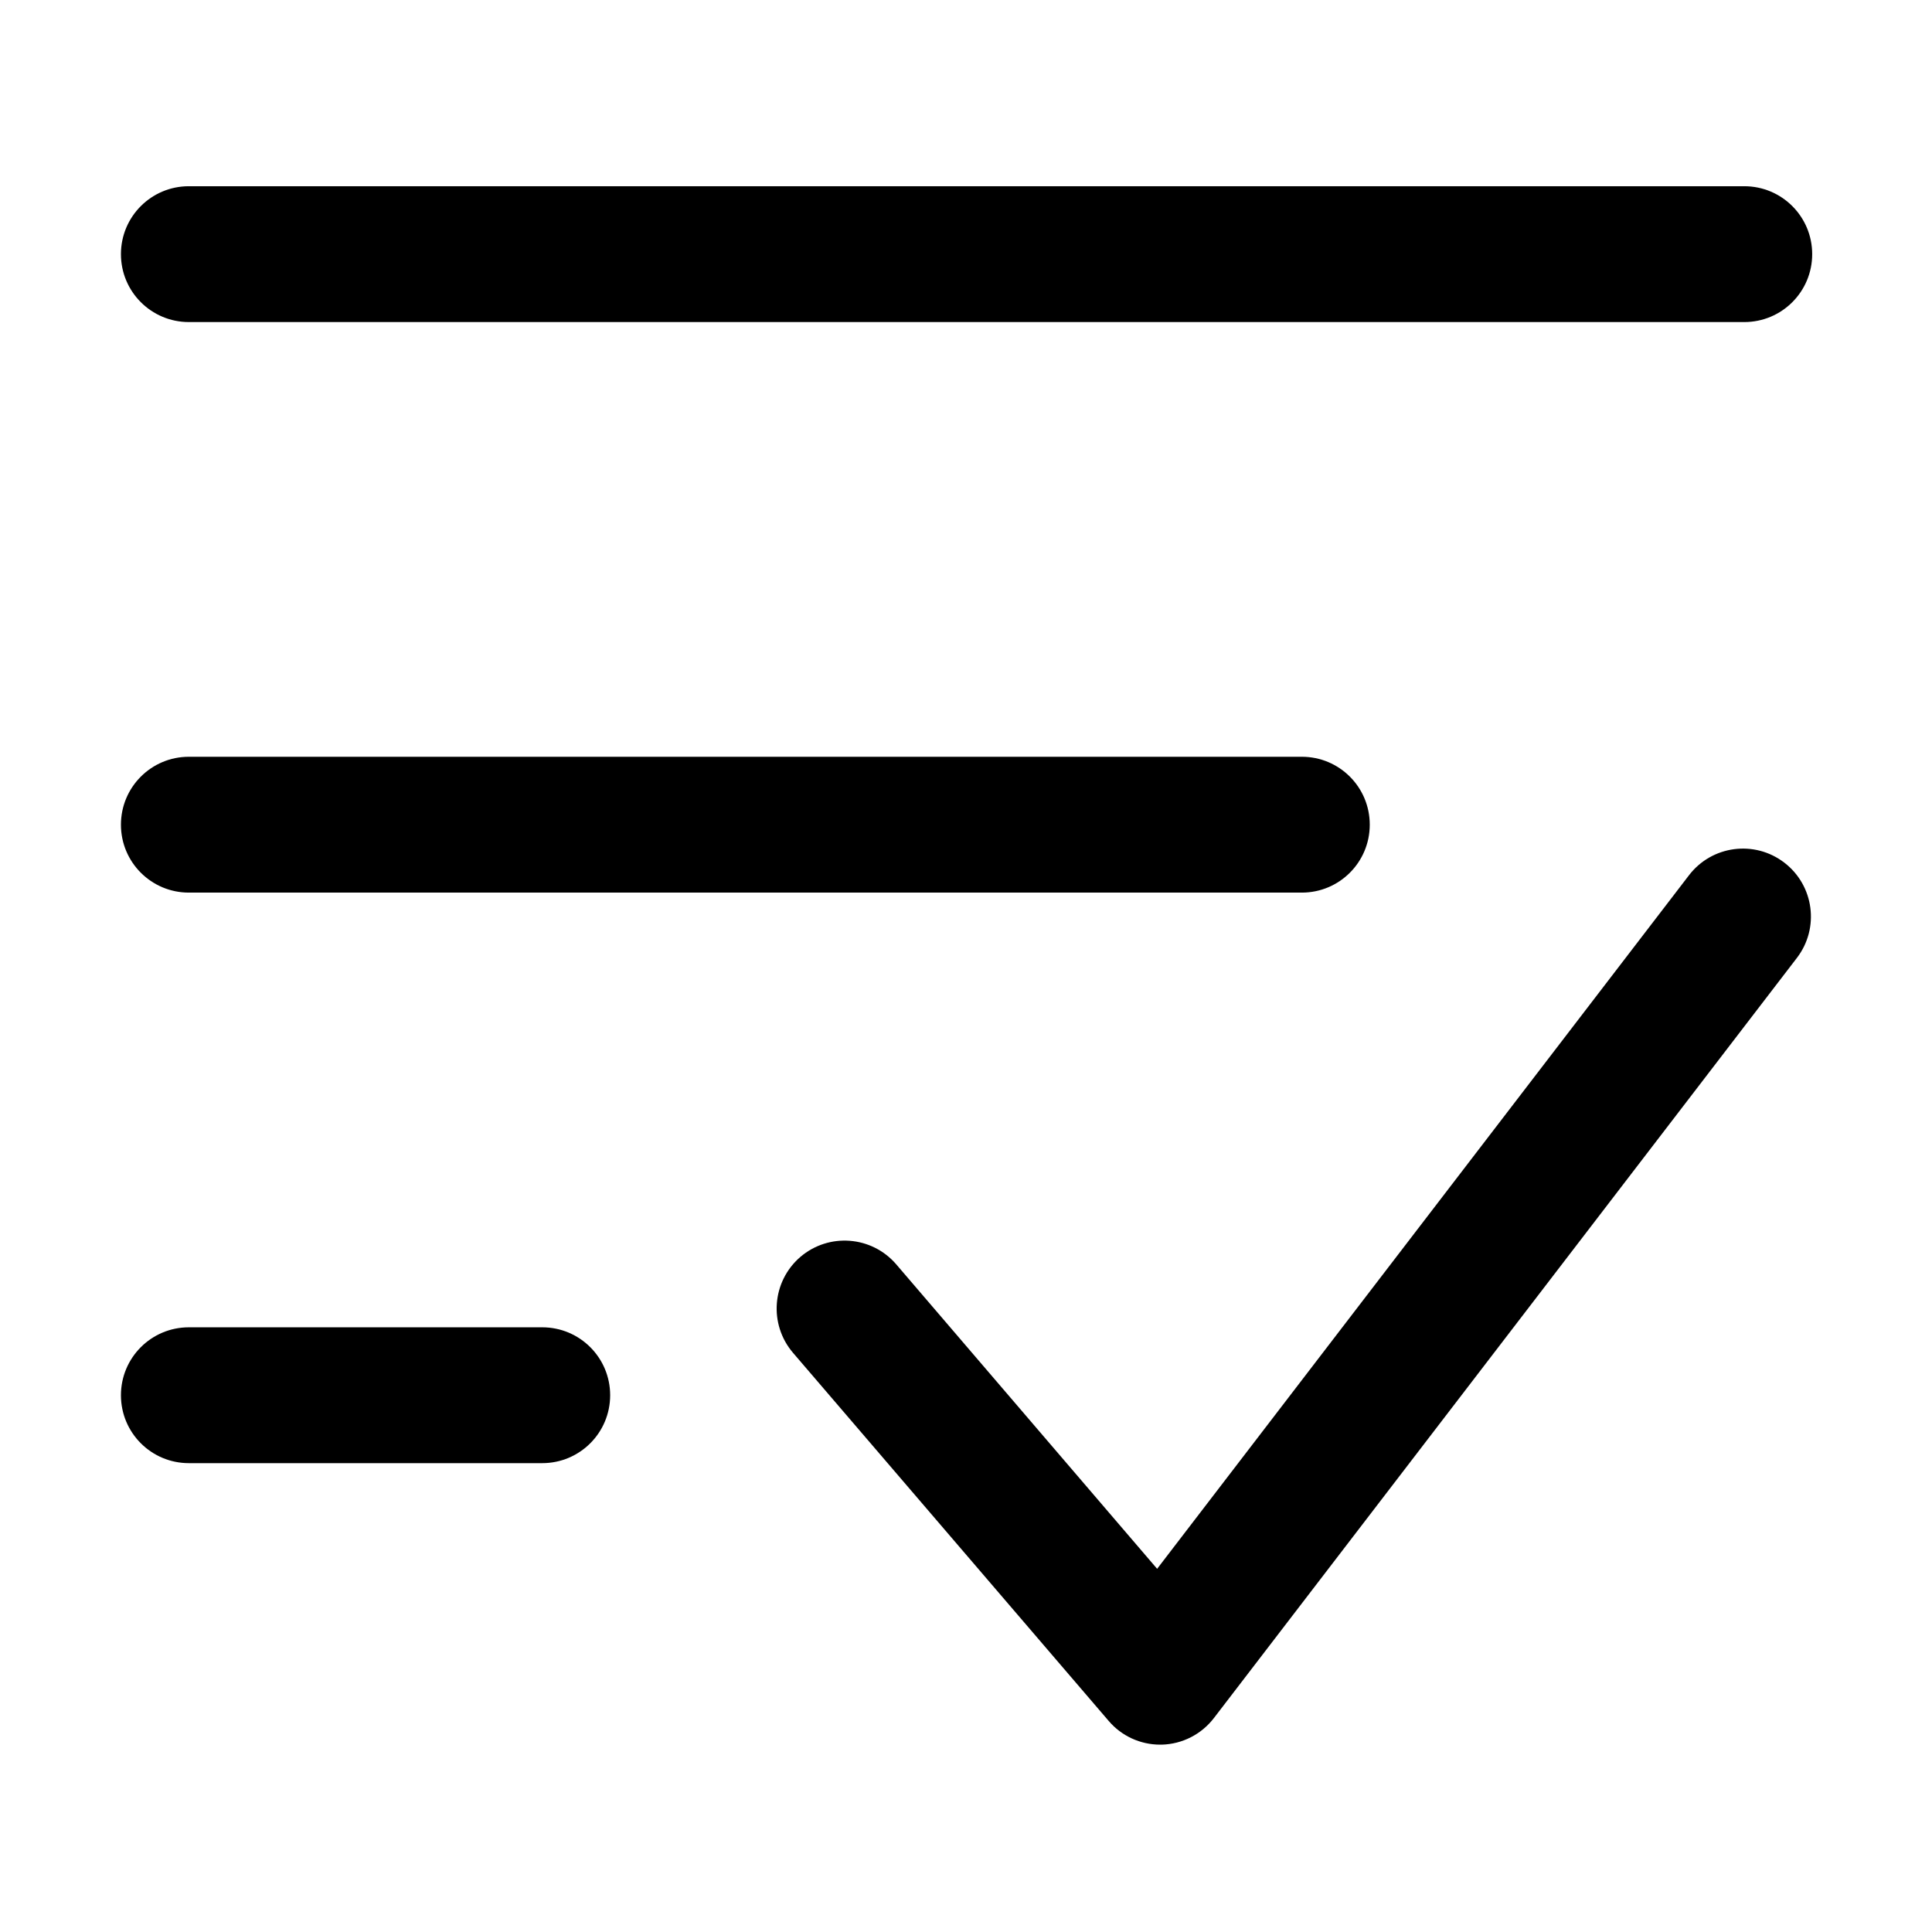 <svg t="1627442656526" class="icon" viewBox="0 0 1024 1024" version="1.1" xmlns="http://www.w3.org/2000/svg" p-id="4918" width="200" height="200"><path d="M924.5 170.7H100.1c-19.9 0-36-16.1-36-36s16.1-36 36-36h824.4c19.9 0 36 16.1 36 36s-16.1 36-36 36zM690 473.1H100.1c-19.9 0-36-16.1-36-36s16.1-36 36-36H690c19.9 0 36 16.1 36 36s-16.1 36-36 36zM287.4 775.5H100.1c-19.9 0-36-16.1-36-36s16.1-36 36-36h187.3c19.9 0 36 16.1 36 36s-16.1 36-36 36zM614.9 924.7c-10.5 0-20.5-4.6-27.3-12.6L420.3 717c-12.9-15.1-11.2-37.8 3.9-50.8 15.1-12.9 37.8-11.2 50.8 3.9l138.3 161.4 281.9-367.6c12.1-15.8 34.7-18.8 50.5-6.7 15.8 12.1 18.8 34.7 6.7 50.5l-309 402.9c-6.6 8.6-16.7 13.8-27.6 14.1h-0.9z" p-id="4919"></path></svg>